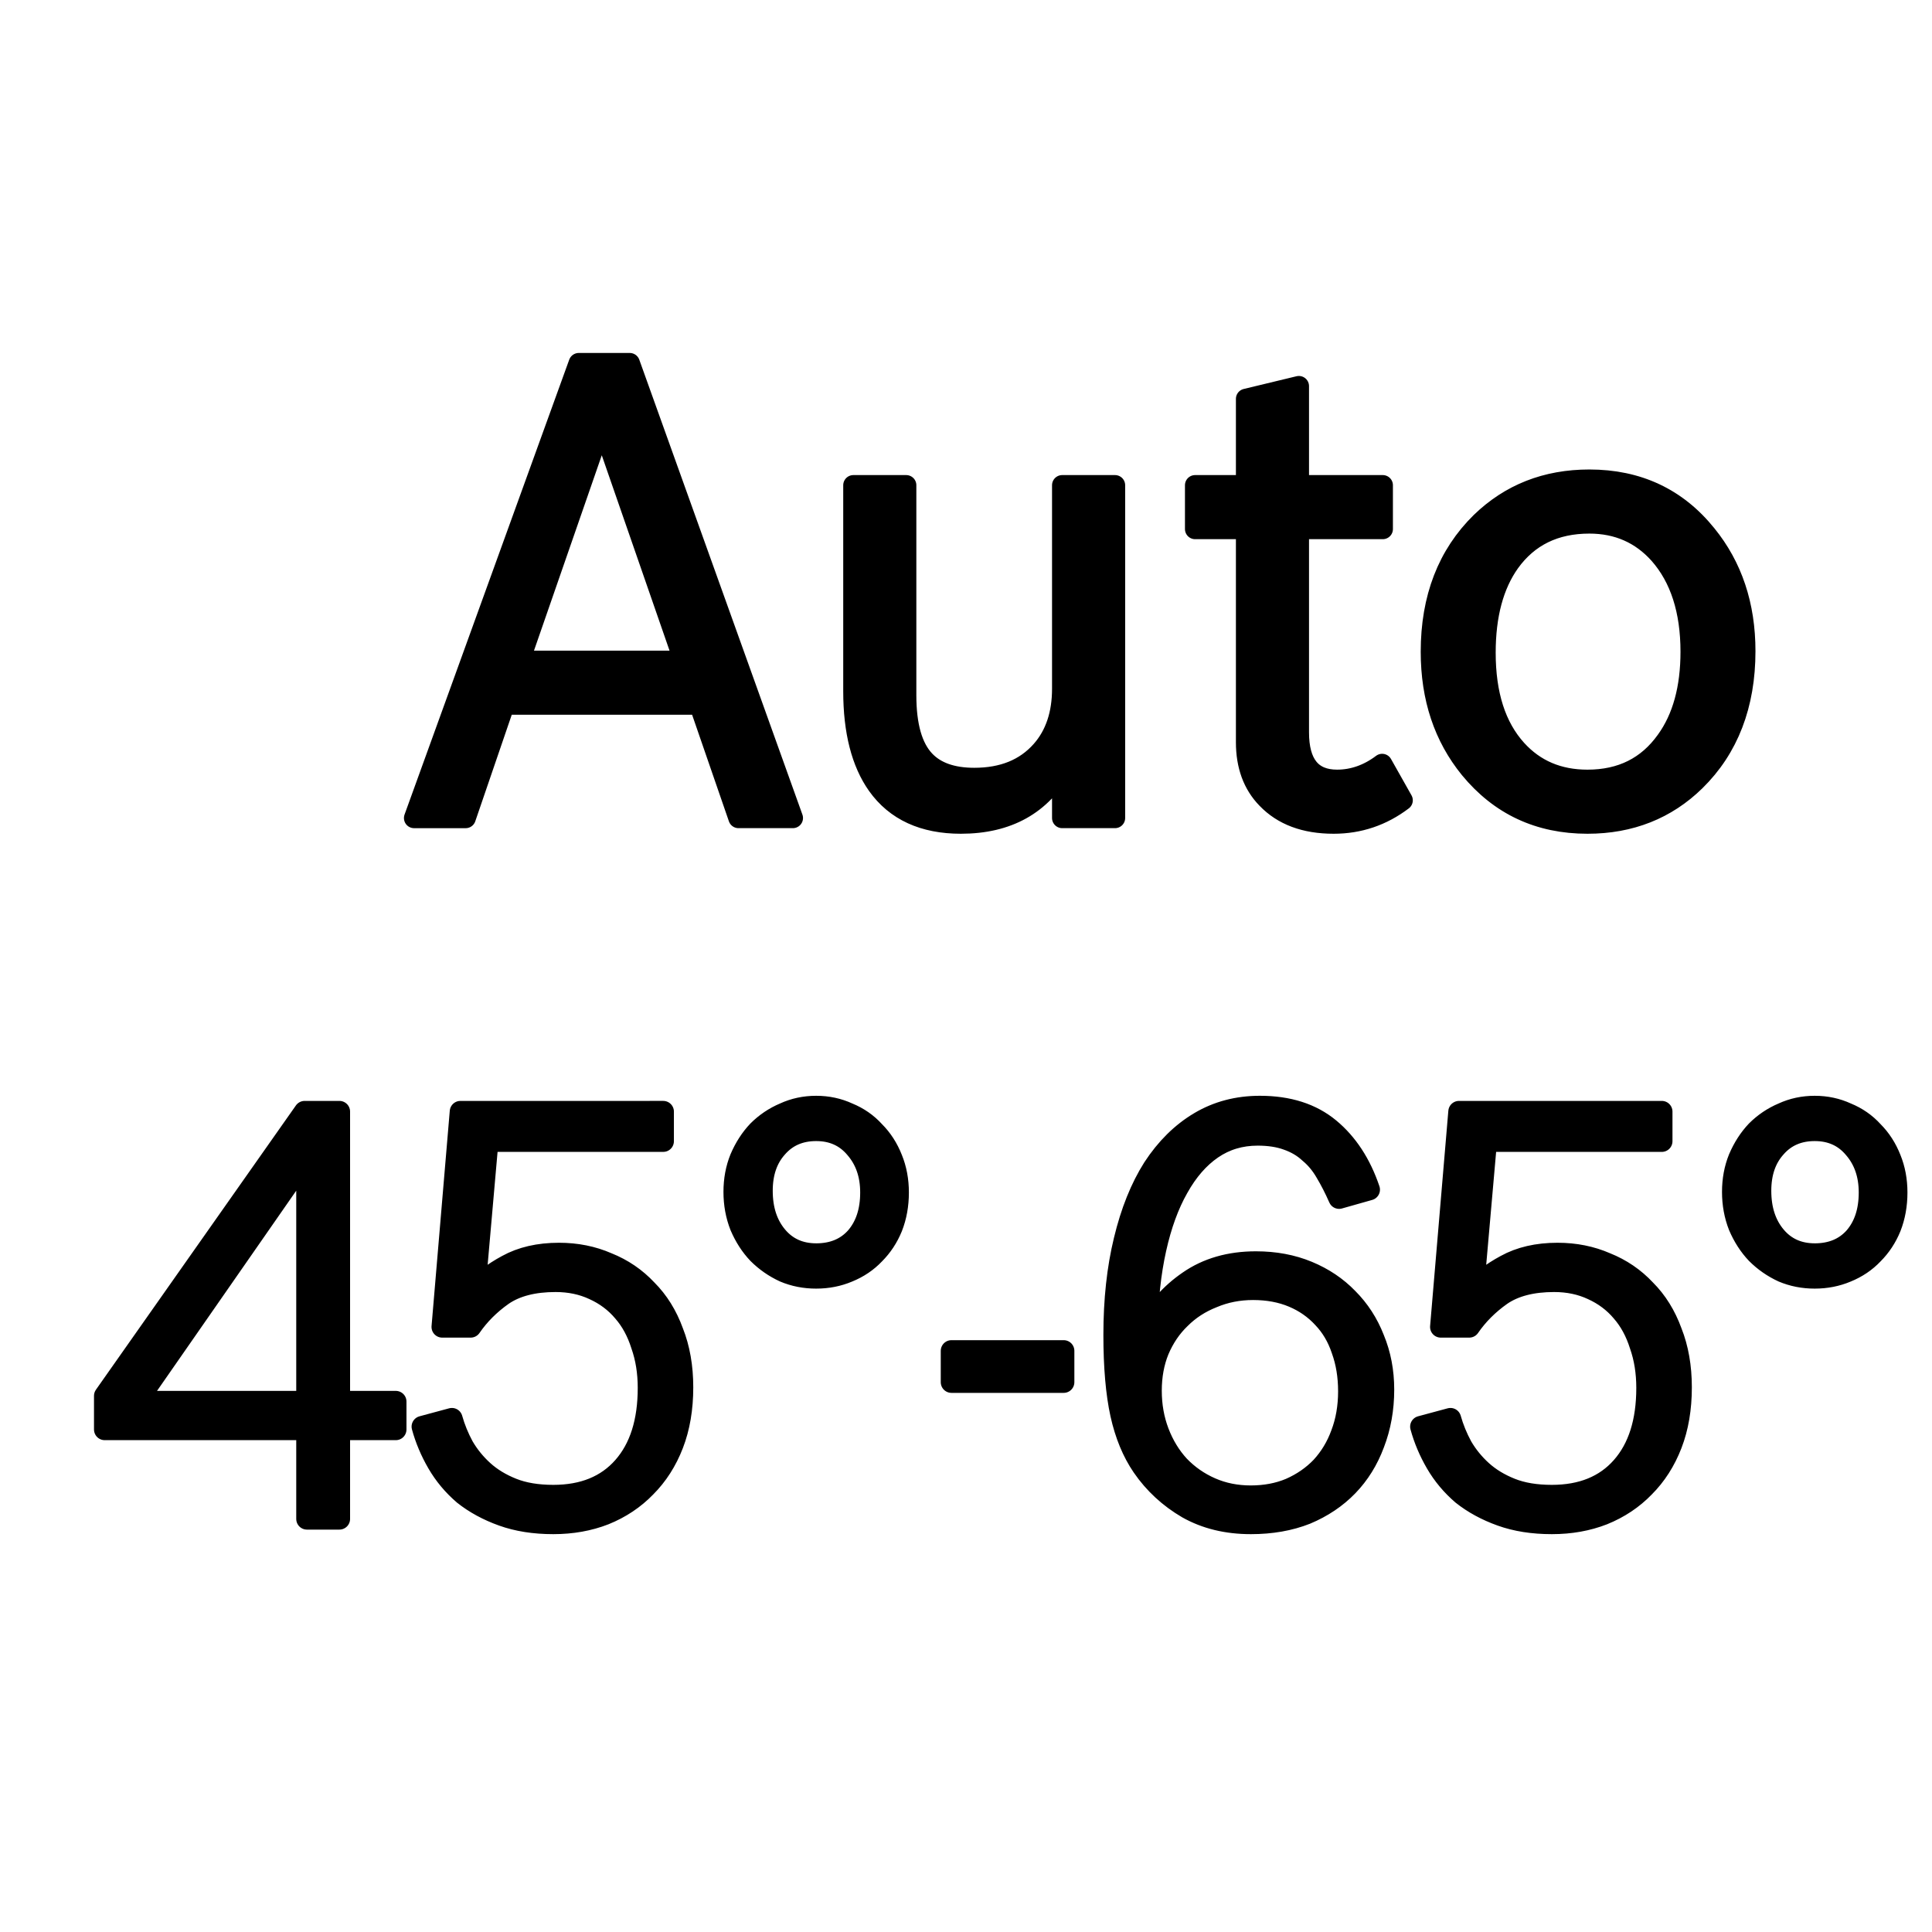 <svg width="24" height="24" viewBox="0 0 24 24" xmlns="http://www.w3.org/2000/svg" xmlns:svg="http://www.w3.org/2000/svg">
  <g transform="translate(-5.326 3.014)scale(.16)">
    <path d="M43.892 89.979h13.225V70.96Zm13.225 2.167H41.415v-2.61l15.525 -22.07h2.698V89.98h4.378v2.167h-4.378v6.944h-2.521Zm19.127 7.298q-2.211 0 -3.936 -0.62q-1.725 -0.619 -3.008 -1.636q-1.238 -1.062 -2.034 -2.433t-1.194 -2.83l2.3 -0.62q0.31 1.106 0.884 2.168q0.62 1.061 1.548 1.902q0.929 0.84 2.256 1.37t3.184 0.531q3.494 0 5.44 -2.211t1.946 -6.148q0 -1.813 -0.53 -3.317q-0.487 -1.548 -1.416 -2.61q-0.928 -1.105 -2.3 -1.724q-1.326 -0.62 -2.963 -0.62q-2.565 0 -4.113 1.062q-1.504 1.061 -2.477 2.477H67.62l1.415 -16.719H84.78v2.3H71.158L70.14 81.354q0.884 -1.061 2.52 -1.946q1.681 -0.929 4.026 -0.929q2.034 0 3.759 0.752q1.77 0.708 3.052 2.079q1.327 1.327 2.034 3.273q0.752 1.902 0.752 4.29q0 2.477 -0.752 4.423t-2.123 3.317q-1.327 1.371 -3.184 2.123q-1.814 0.708 -3.98 0.708zm20.41 -20.92q1.947 0 3.097 -1.283q1.15 -1.327 1.15 -3.494q0 -2.079 -1.195 -3.45q-1.15 -1.371 -3.051 -1.371t-3.052 1.327q-1.15 1.282 -1.15 3.361q0 2.167 1.15 3.538t3.052 1.371zm0 1.857q-1.326 0 -2.476 -0.486q-1.15 -0.531 -2.035 -1.416q-0.84 -0.884 -1.37 -2.123q-0.487 -1.238 -0.487 -2.653t0.486 -2.61q0.53 -1.238 1.371 -2.123q0.885 -0.884 2.035 -1.371q1.15 -0.53 2.477 -0.53t2.476 0.53q1.194 0.487 2.035 1.415q0.884 0.885 1.37 2.123q0.487 1.194 0.487 2.61q0 1.46 -0.486 2.698q-0.487 1.194 -1.371 2.078q-0.84 0.885 -2.035 1.372q-1.15 0.486 -2.476 0.486zm10.503 5.661h8.714v2.433h-8.714zm23.241 11.279q1.681 0 3.052 -0.575q1.415 -0.62 2.433 -1.681q1.017 -1.106 1.548 -2.565q0.575 -1.504 0.575 -3.317q0 -1.77 -0.531 -3.23q-0.487 -1.459 -1.46 -2.476q-0.973 -1.061 -2.344 -1.636t-3.096 -0.575q-1.68 0 -3.14 0.619q-1.46 0.575 -2.521 1.636q-1.062 1.018 -1.68 2.477q-0.576 1.415 -0.576 3.14t0.575 3.23q0.575 1.503 1.592 2.609q1.062 1.105 2.477 1.724q1.416 0.62 3.096 0.62zm0 2.123q-2.786 0 -4.91 -1.195q-2.122 -1.238 -3.493 -3.228q-1.15 -1.68 -1.68 -4.07q-0.532 -2.432 -0.532 -6.147q0 -4.07 0.797 -7.342q0.796 -3.317 2.255 -5.617q1.504 -2.3 3.583 -3.538q2.078 -1.239 4.688 -1.239q3.317 0 5.396 1.725t3.096 4.733l-2.344 0.663q-0.487 -1.106 -1.017 -1.99q-0.531 -0.929 -1.283 -1.548q-0.708 -0.664 -1.725 -1.017q-0.973 -0.354 -2.3 -0.354q-1.99 0 -3.538 1.061q-1.548 1.062 -2.654 3.052q-1.106 1.946 -1.725 4.732q-0.62 2.787 -0.663 6.192q1.105 -2.211 3.228 -3.67q2.168 -1.504 5.22 -1.504q2.21 0 4.024 0.752q1.814 0.751 3.096 2.078q1.327 1.327 2.035 3.14q0.752 1.814 0.752 3.937q0 2.256 -0.752 4.202q-0.708 1.901 -2.035 3.273q-1.327 1.37 -3.228 2.167q-1.902 0.752 -4.29 0.752zm23.374 0q-2.212 0 -3.936 -0.62q-1.725 -0.619 -3.008 -1.636q-1.238 -1.062 -2.035 -2.433q-0.796 -1.37 -1.194 -2.83l2.3 -0.62q0.31 1.106 0.885 2.168q0.619 1.061 1.548 1.902q0.929 0.84 2.255 1.37q1.327 0.531 3.185 0.531q3.494 0 5.44 -2.211t1.946 -6.148q0 -1.813 -0.53 -3.317q-0.487 -1.548 -1.416 -2.61q-0.929 -1.105 -2.3 -1.724q-1.327 -0.62 -2.963 -0.62q-2.565 0 -4.113 1.062q-1.504 1.061 -2.477 2.477h-2.212l1.416 -16.719h15.745v2.3h-13.622l-1.018 11.588q0.885 -1.061 2.521 -1.946q1.681 -0.929 4.025 -0.929q2.035 0 3.76 0.752q1.769 0.708 3.051 2.079q1.327 1.327 2.035 3.273q0.752 1.902 0.752 4.29q0 2.477 -0.752 4.423t-2.123 3.317q-1.327 1.371 -3.185 2.123q-1.813 0.708 -3.98 0.708zm20.41 -20.92q1.946 0 3.096 -1.283q1.15 -1.327 1.15 -3.494q0 -2.079 -1.194 -3.45q-1.15 -1.371 -3.052 -1.371t-3.052 1.327q-1.15 1.282 -1.15 3.361q0 2.167 1.15 3.538t3.052 1.371zm0 1.857q-1.327 0 -2.477 -0.486q-1.15 -0.531 -2.034 -1.416q-0.84 -0.884 -1.371 -2.123q-0.487 -1.238 -0.487 -2.653t0.487 -2.61q0.53 -1.238 1.37 -2.123q0.885 -0.884 2.035 -1.371q1.15 -0.53 2.477 -0.53t2.477 0.53q1.194 0.487 2.035 1.415q0.884 0.885 1.37 2.123q0.487 1.194 0.487 2.61q0 1.46 -0.486 2.698q-0.487 1.194 -1.371 2.078q-0.84 0.885 -2.035 1.372q-1.15 0.486 -2.477 0.486z" stroke="#000" stroke-width="1.659" stroke-linejoin="round"/>
    <path d="M72.457 35.868h15.127l3.04 8.805h4.221L82.18 9.354h-3.957l-12.786 35.32h4.005zm1.182 -3.402l6.37 -18.359l6.368 18.359zm42.116 12.207h4.102V18.835h-4.102v15.802c0 1.954 -0.53 3.57 -1.616 4.801c-1.255 1.423 -2.992 2.123 -5.211 2.123c-1.713 0 -2.992 -0.458 -3.836 -1.35q-1.447 -1.521 -1.447 -5.067V18.835h-4.102V34.83c0 3.112 0.628 5.549 1.858 7.286c1.423 2.002 3.595 2.991 6.49 2.991c3.642 0 6.272 -1.471 7.864 -4.39zm10.32 -22.436h3.956v16.55c0 1.81 0.53 3.28 1.616 4.39c1.23 1.279 2.944 1.93 5.187 1.93q2.968 0 5.356 -1.809l-1.592 -2.823c-1.086 0.82 -2.268 1.23 -3.498 1.23q-2.968 0 -2.968 -3.69V22.237h6.514v-3.402h-6.514V11.14l-4.101 0.989v6.706h-3.956zm30.608 -3.836c-3.354 0 -6.152 1.11 -8.42 3.305c-2.581 2.533 -3.884 5.887 -3.884 10.06c0 3.595 1.013 6.61 3.016 9.071c2.34 2.847 5.38 4.27 9.143 4.27c3.33 0 6.128 -1.11 8.371 -3.305c2.582 -2.533 3.885 -5.91 3.885 -10.084c0 -3.57 -1.014 -6.586 -3.016 -9.047c-2.292 -2.846 -5.332 -4.27 -9.095 -4.27zm0 3.402q3.293 0 5.428 2.388c1.616 1.834 2.437 4.367 2.437 7.575c0 2.823 -0.628 5.139 -1.906 6.9c-1.448 2.027 -3.474 3.04 -6.104 3.04c-2.244 0 -4.077 -0.772 -5.5 -2.34c-1.617 -1.786 -2.413 -4.295 -2.413 -7.527q0 -4.38 1.882 -7.02c1.447 -2.003 3.498 -3.016 6.176 -3.016z" stroke="#000" stroke-width="1.575" stroke-linejoin="round"/>
  </g>
</svg>
